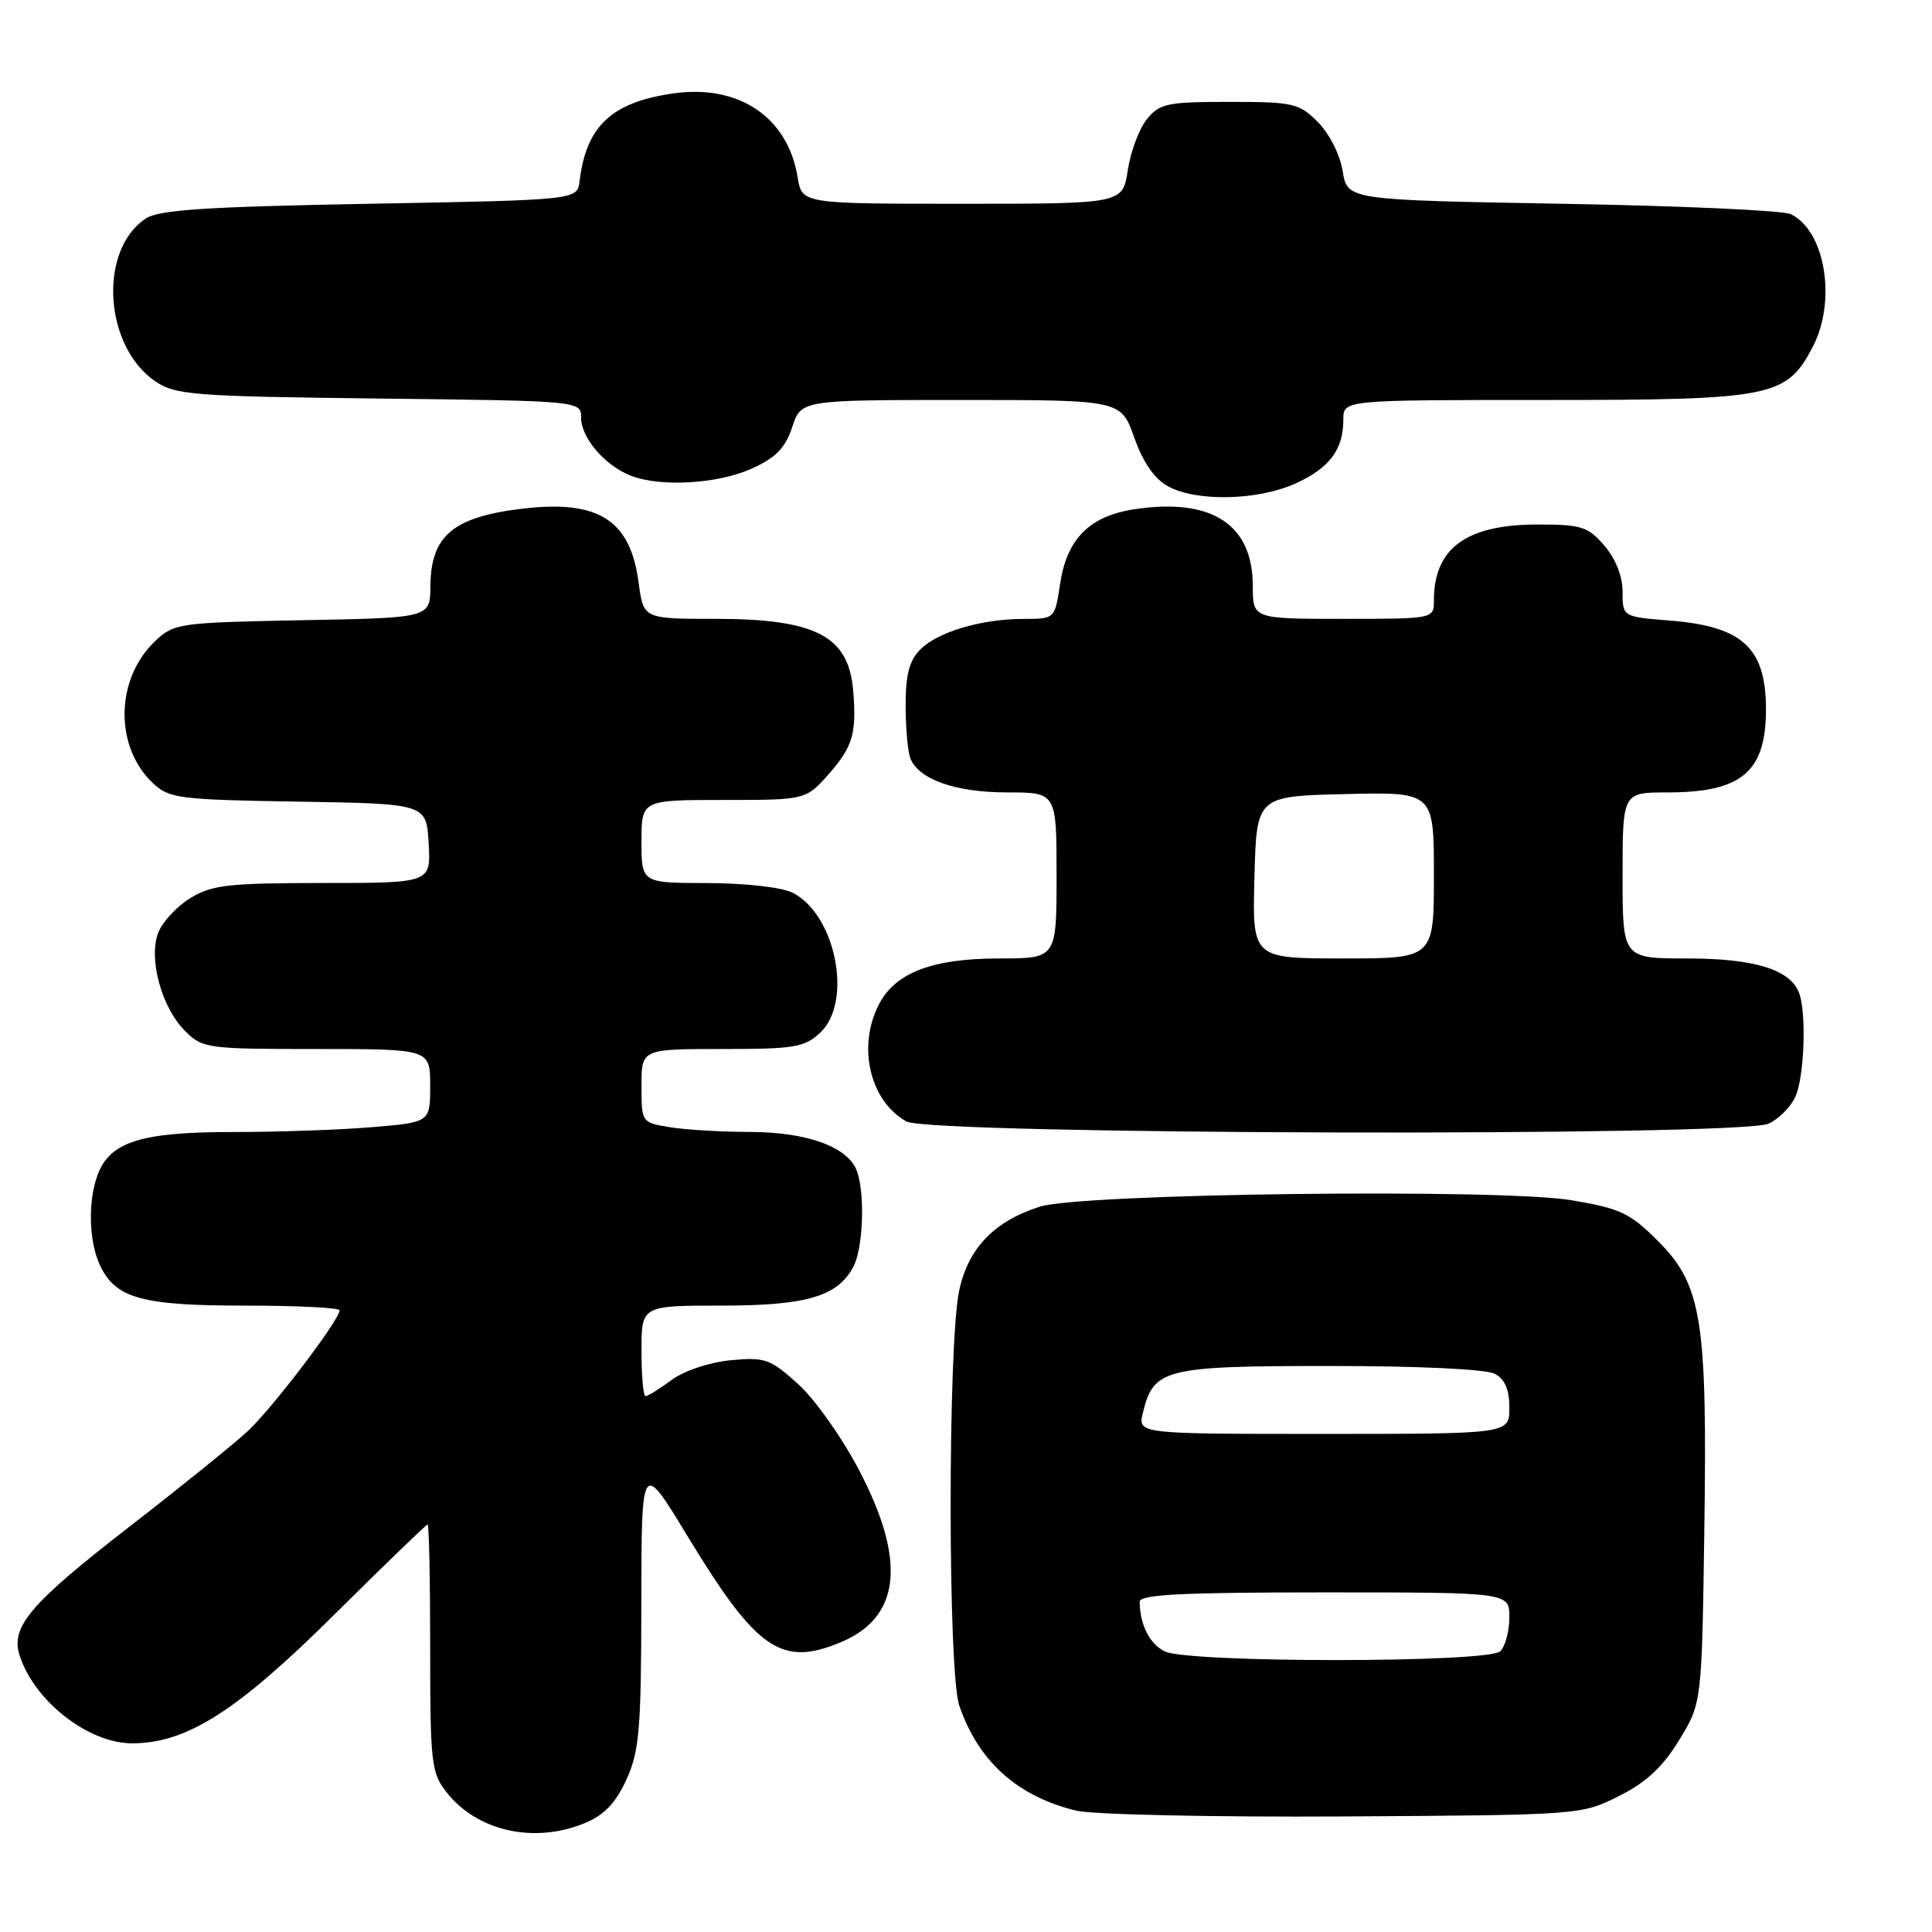 <?xml version="1.0" encoding="UTF-8" standalone="no"?>
<!DOCTYPE svg PUBLIC "-//W3C//DTD SVG 1.1//EN" "http://www.w3.org/Graphics/SVG/1.1/DTD/svg11.dtd" >
<svg xmlns="http://www.w3.org/2000/svg" xmlns:xlink="http://www.w3.org/1999/xlink" version="1.1" viewBox="0 0 256 256">
 <g >
 <path fill="currentColor"
d=" M 77.56 241.54 C 80.08 240.49 81.61 238.87 83.01 235.79 C 84.72 232.03 84.96 229.16 84.98 212.50 C 85.00 193.50 85.00 193.50 91.07 203.50 C 100.26 218.64 103.51 220.90 111.40 217.61 C 119.31 214.30 120.13 206.90 113.90 194.93 C 111.63 190.56 108.01 185.44 105.77 183.41 C 102.04 180.04 101.38 179.81 96.81 180.24 C 93.97 180.52 90.64 181.63 88.98 182.86 C 87.38 184.04 85.84 185.00 85.54 185.00 C 85.24 185.00 85.00 182.30 85.00 179.00 C 85.00 173.00 85.00 173.00 95.55 173.00 C 106.85 173.00 110.97 171.80 113.06 167.88 C 114.34 165.50 114.64 158.56 113.61 155.35 C 112.56 152.04 107.12 150.00 99.35 149.99 C 95.58 149.98 90.81 149.70 88.75 149.36 C 85.01 148.74 85.00 148.72 85.00 143.87 C 85.00 139.00 85.00 139.00 95.69 139.00 C 105.28 139.00 106.61 138.78 108.69 136.83 C 113.04 132.73 110.74 121.15 105.00 118.28 C 103.58 117.57 98.72 117.02 93.75 117.01 C 85.00 117.00 85.00 117.00 85.00 111.50 C 85.00 106.00 85.00 106.00 95.90 106.00 C 106.79 106.00 106.79 106.00 109.90 102.47 C 113.00 98.93 113.52 97.13 113.05 91.50 C 112.45 84.26 108.10 82.00 94.73 82.00 C 85.26 82.00 85.26 82.00 84.62 77.18 C 83.52 68.90 79.32 66.22 69.32 67.39 C 60.05 68.48 57.08 70.96 57.03 77.68 C 57.00 81.87 57.00 81.87 40.08 82.18 C 23.81 82.49 23.06 82.59 20.61 84.90 C 15.27 89.91 15.12 98.94 20.28 103.79 C 22.42 105.80 23.74 105.97 39.54 106.22 C 56.50 106.50 56.50 106.50 56.80 111.75 C 57.10 117.00 57.10 117.00 42.80 117.00 C 30.27 117.01 28.09 117.25 25.23 119.00 C 23.42 120.10 21.51 122.17 20.96 123.60 C 19.65 127.06 21.41 133.50 24.52 136.61 C 26.83 138.92 27.43 139.00 41.95 139.00 C 57.00 139.00 57.00 139.00 57.00 143.85 C 57.00 148.71 57.00 148.71 49.35 149.35 C 45.14 149.71 36.79 150.00 30.80 150.00 C 18.70 150.00 14.60 151.29 12.96 155.61 C 11.65 159.05 11.76 164.37 13.19 167.53 C 15.25 172.03 18.65 173.00 32.45 173.00 C 39.35 173.00 45.00 173.28 45.00 173.62 C 45.00 174.88 36.10 186.59 32.85 189.61 C 31.01 191.33 23.88 197.08 17.00 202.41 C 4.04 212.46 1.41 215.54 2.58 219.29 C 4.48 225.35 11.68 231.00 17.50 231.00 C 24.74 231.00 31.43 226.74 44.41 213.83 C 50.97 207.33 56.48 202.00 56.66 202.00 C 56.85 202.00 57.00 209.36 57.00 218.37 C 57.00 233.63 57.15 234.91 59.17 237.48 C 63.25 242.68 70.83 244.35 77.56 241.54 Z  M 214.49 238.00 C 218.14 236.17 220.30 234.17 222.49 230.58 C 225.50 225.66 225.50 225.66 225.83 202.88 C 226.24 174.78 225.51 170.25 219.63 164.38 C 215.98 160.73 214.66 160.12 208.26 159.04 C 198.88 157.46 143.26 158.13 137.78 159.89 C 131.73 161.82 128.30 165.39 127.10 170.99 C 125.58 178.05 125.59 221.57 127.11 226.00 C 129.64 233.39 134.78 238.01 142.59 239.92 C 144.74 240.44 160.67 240.79 178.00 240.69 C 209.43 240.50 209.51 240.49 214.49 238.00 Z  M 234.34 148.89 C 235.68 148.28 237.28 146.68 237.89 145.34 C 239.09 142.71 239.39 134.18 238.38 131.54 C 237.19 128.46 232.45 127.00 223.55 127.00 C 215.00 127.00 215.00 127.00 215.00 116.00 C 215.00 105.00 215.00 105.00 220.95 105.00 C 230.78 105.00 234.00 102.28 234.00 94.00 C 234.00 85.86 230.92 83.00 221.30 82.23 C 215.00 81.73 215.00 81.73 215.00 78.42 C 215.00 76.36 214.09 74.05 212.59 72.31 C 210.41 69.77 209.55 69.50 203.74 69.50 C 194.29 69.50 190.00 72.64 190.00 79.55 C 190.00 82.00 190.00 82.00 178.00 82.00 C 166.00 82.00 166.00 82.00 166.00 77.63 C 166.00 69.48 160.56 65.94 150.37 67.47 C 144.38 68.36 141.36 71.39 140.47 77.37 C 139.77 82.00 139.77 82.00 135.64 82.01 C 130.04 82.01 124.28 83.72 121.94 86.06 C 120.50 87.50 120.00 89.39 120.00 93.42 C 120.00 96.40 120.28 99.56 120.62 100.46 C 121.70 103.27 126.59 105.00 133.45 105.00 C 140.00 105.00 140.00 105.00 140.00 116.00 C 140.00 127.00 140.00 127.00 132.40 127.00 C 123.55 127.00 118.63 128.88 116.46 133.09 C 113.56 138.68 115.27 145.92 120.11 148.60 C 123.28 150.36 230.52 150.63 234.34 148.89 Z  M 171.67 64.06 C 176.19 62.01 178.00 59.58 178.00 55.57 C 178.00 53.00 178.00 53.00 204.75 53.00 C 234.79 53.00 236.69 52.62 240.17 46.02 C 243.39 39.89 241.88 30.61 237.29 28.37 C 236.30 27.89 222.68 27.27 207.02 27.00 C 178.53 26.50 178.53 26.50 177.91 22.67 C 177.55 20.48 176.14 17.69 174.62 16.17 C 172.12 13.67 171.38 13.50 162.89 13.50 C 154.64 13.50 153.66 13.71 151.97 15.79 C 150.95 17.05 149.81 20.09 149.44 22.54 C 148.77 27.00 148.77 27.00 127.52 27.00 C 106.26 27.00 106.26 27.00 105.69 23.49 C 104.41 15.57 97.96 11.18 89.36 12.36 C 81.09 13.50 77.67 16.67 76.80 24.00 C 76.50 26.50 76.50 26.50 49.00 27.00 C 27.32 27.39 21.04 27.81 19.32 28.95 C 13.00 33.14 13.76 45.91 20.61 50.55 C 23.27 52.34 25.65 52.52 50.25 52.81 C 77.00 53.12 77.00 53.12 77.00 55.37 C 77.00 58.04 80.21 61.75 83.66 63.06 C 87.63 64.57 95.17 64.11 99.64 62.08 C 102.81 60.64 104.06 59.35 104.97 56.60 C 106.16 53.00 106.16 53.00 127.34 53.00 C 148.53 53.00 148.53 53.00 150.30 57.99 C 151.48 61.31 152.98 63.47 154.79 64.45 C 158.58 66.51 166.69 66.32 171.67 64.06 Z  M 154.34 218.82 C 152.34 217.85 151.05 215.30 151.01 212.25 C 151.00 211.28 156.56 211.00 175.50 211.00 C 200.00 211.00 200.00 211.00 200.00 214.30 C 200.00 216.11 199.46 218.14 198.80 218.80 C 197.25 220.35 157.53 220.36 154.34 218.82 Z  M 151.43 187.25 C 152.83 181.36 154.25 181.00 176.18 181.00 C 188.02 181.00 196.92 181.42 198.07 182.04 C 199.41 182.75 200.00 184.13 200.00 186.54 C 200.00 190.00 200.00 190.00 175.39 190.00 C 150.78 190.00 150.78 190.00 151.43 187.25 Z  M 166.22 116.25 C 166.50 105.50 166.50 105.50 178.25 105.22 C 190.00 104.94 190.00 104.94 190.00 115.97 C 190.00 127.00 190.00 127.00 177.97 127.00 C 165.93 127.00 165.93 127.00 166.22 116.25 Z "/>
</g>
</svg>